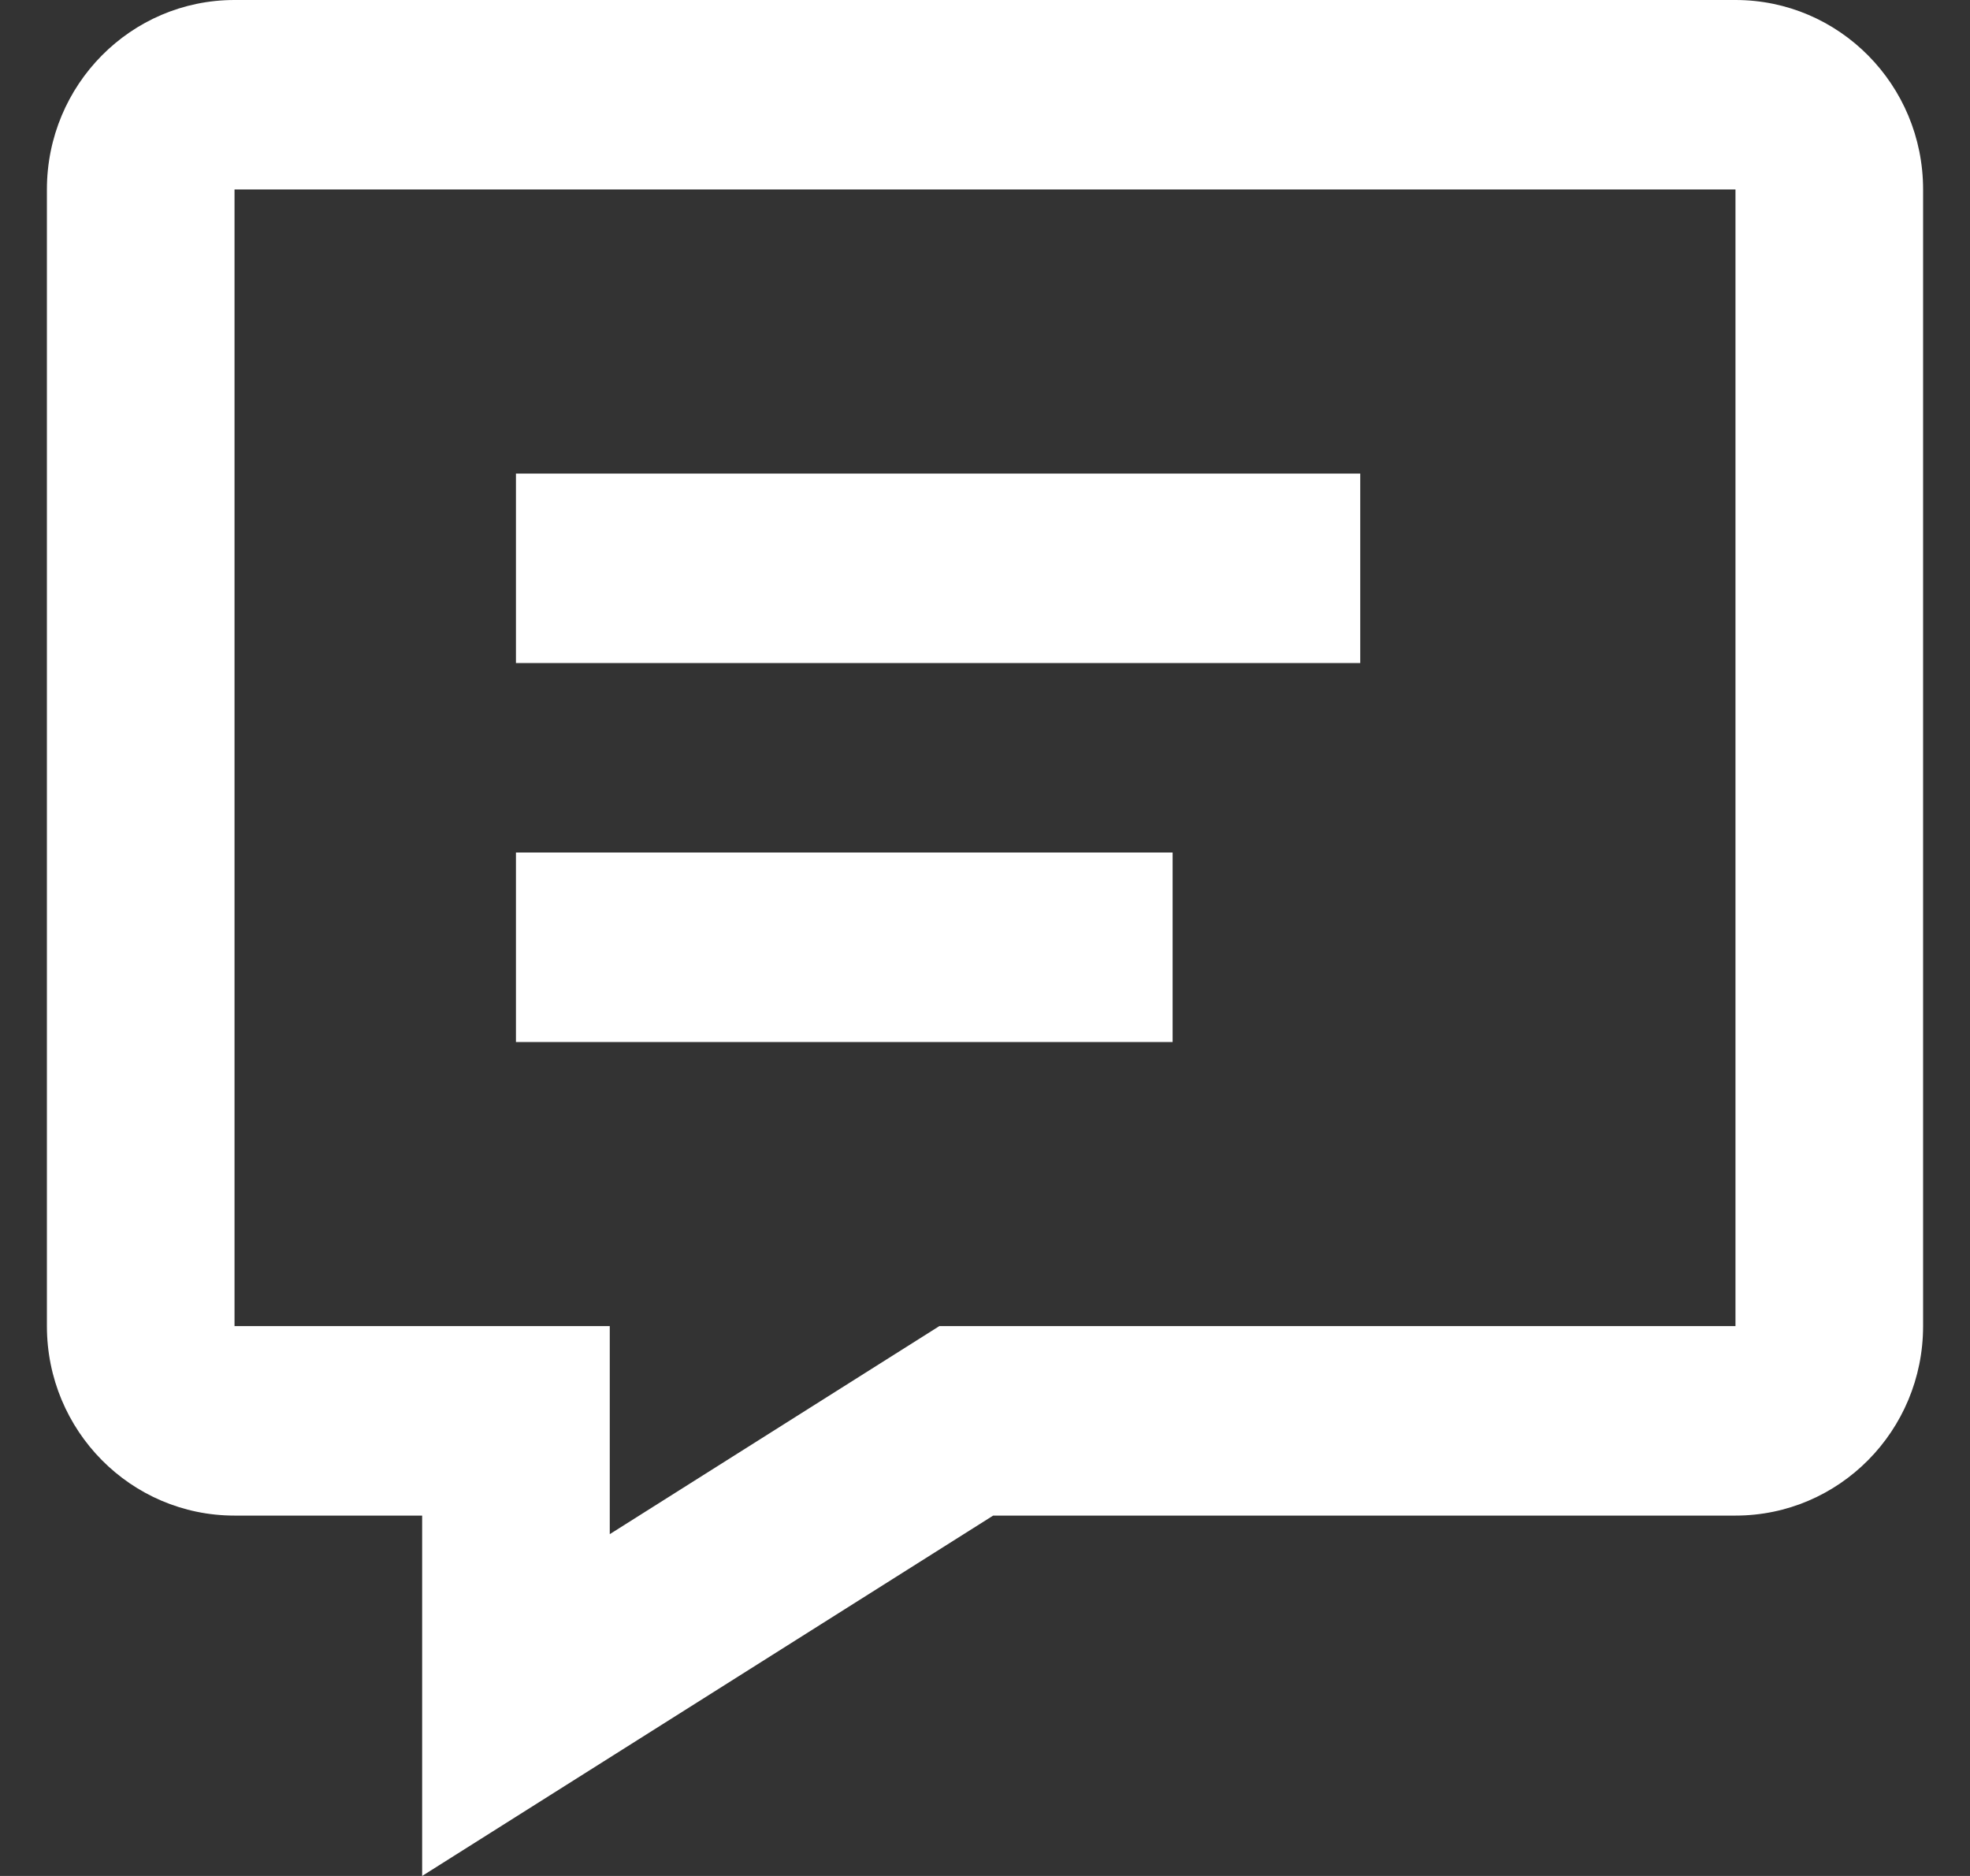 <svg width="21" height="20" viewBox="0 0 21 20" fill="none" xmlns="http://www.w3.org/2000/svg">
<rect x="0" y="0" width="21" height="20" fill="#333333" stroke="none"/>
<path fill-rule="evenodd" clip-rule="evenodd" d="M4.5 20L10.587 16.158H18.5C19.605 16.158 20.5 15.254 20.5 14.138V2.02C20.5 0.904 19.605 0 18.5 0H2.5C1.395 0 0.5 0.904 0.5 2.02V14.138C0.5 15.254 1.395 16.158 2.5 16.158H4.5V20ZM10.013 14.138L6.5 16.356V14.138H2.5V2.02H18.5V14.138H10.013ZM5.5 11.109V9.089H12.5V11.109H5.5ZM5.5 5.049V7.069H14.5V5.049H5.5Z" fill="white"/>
</svg>
